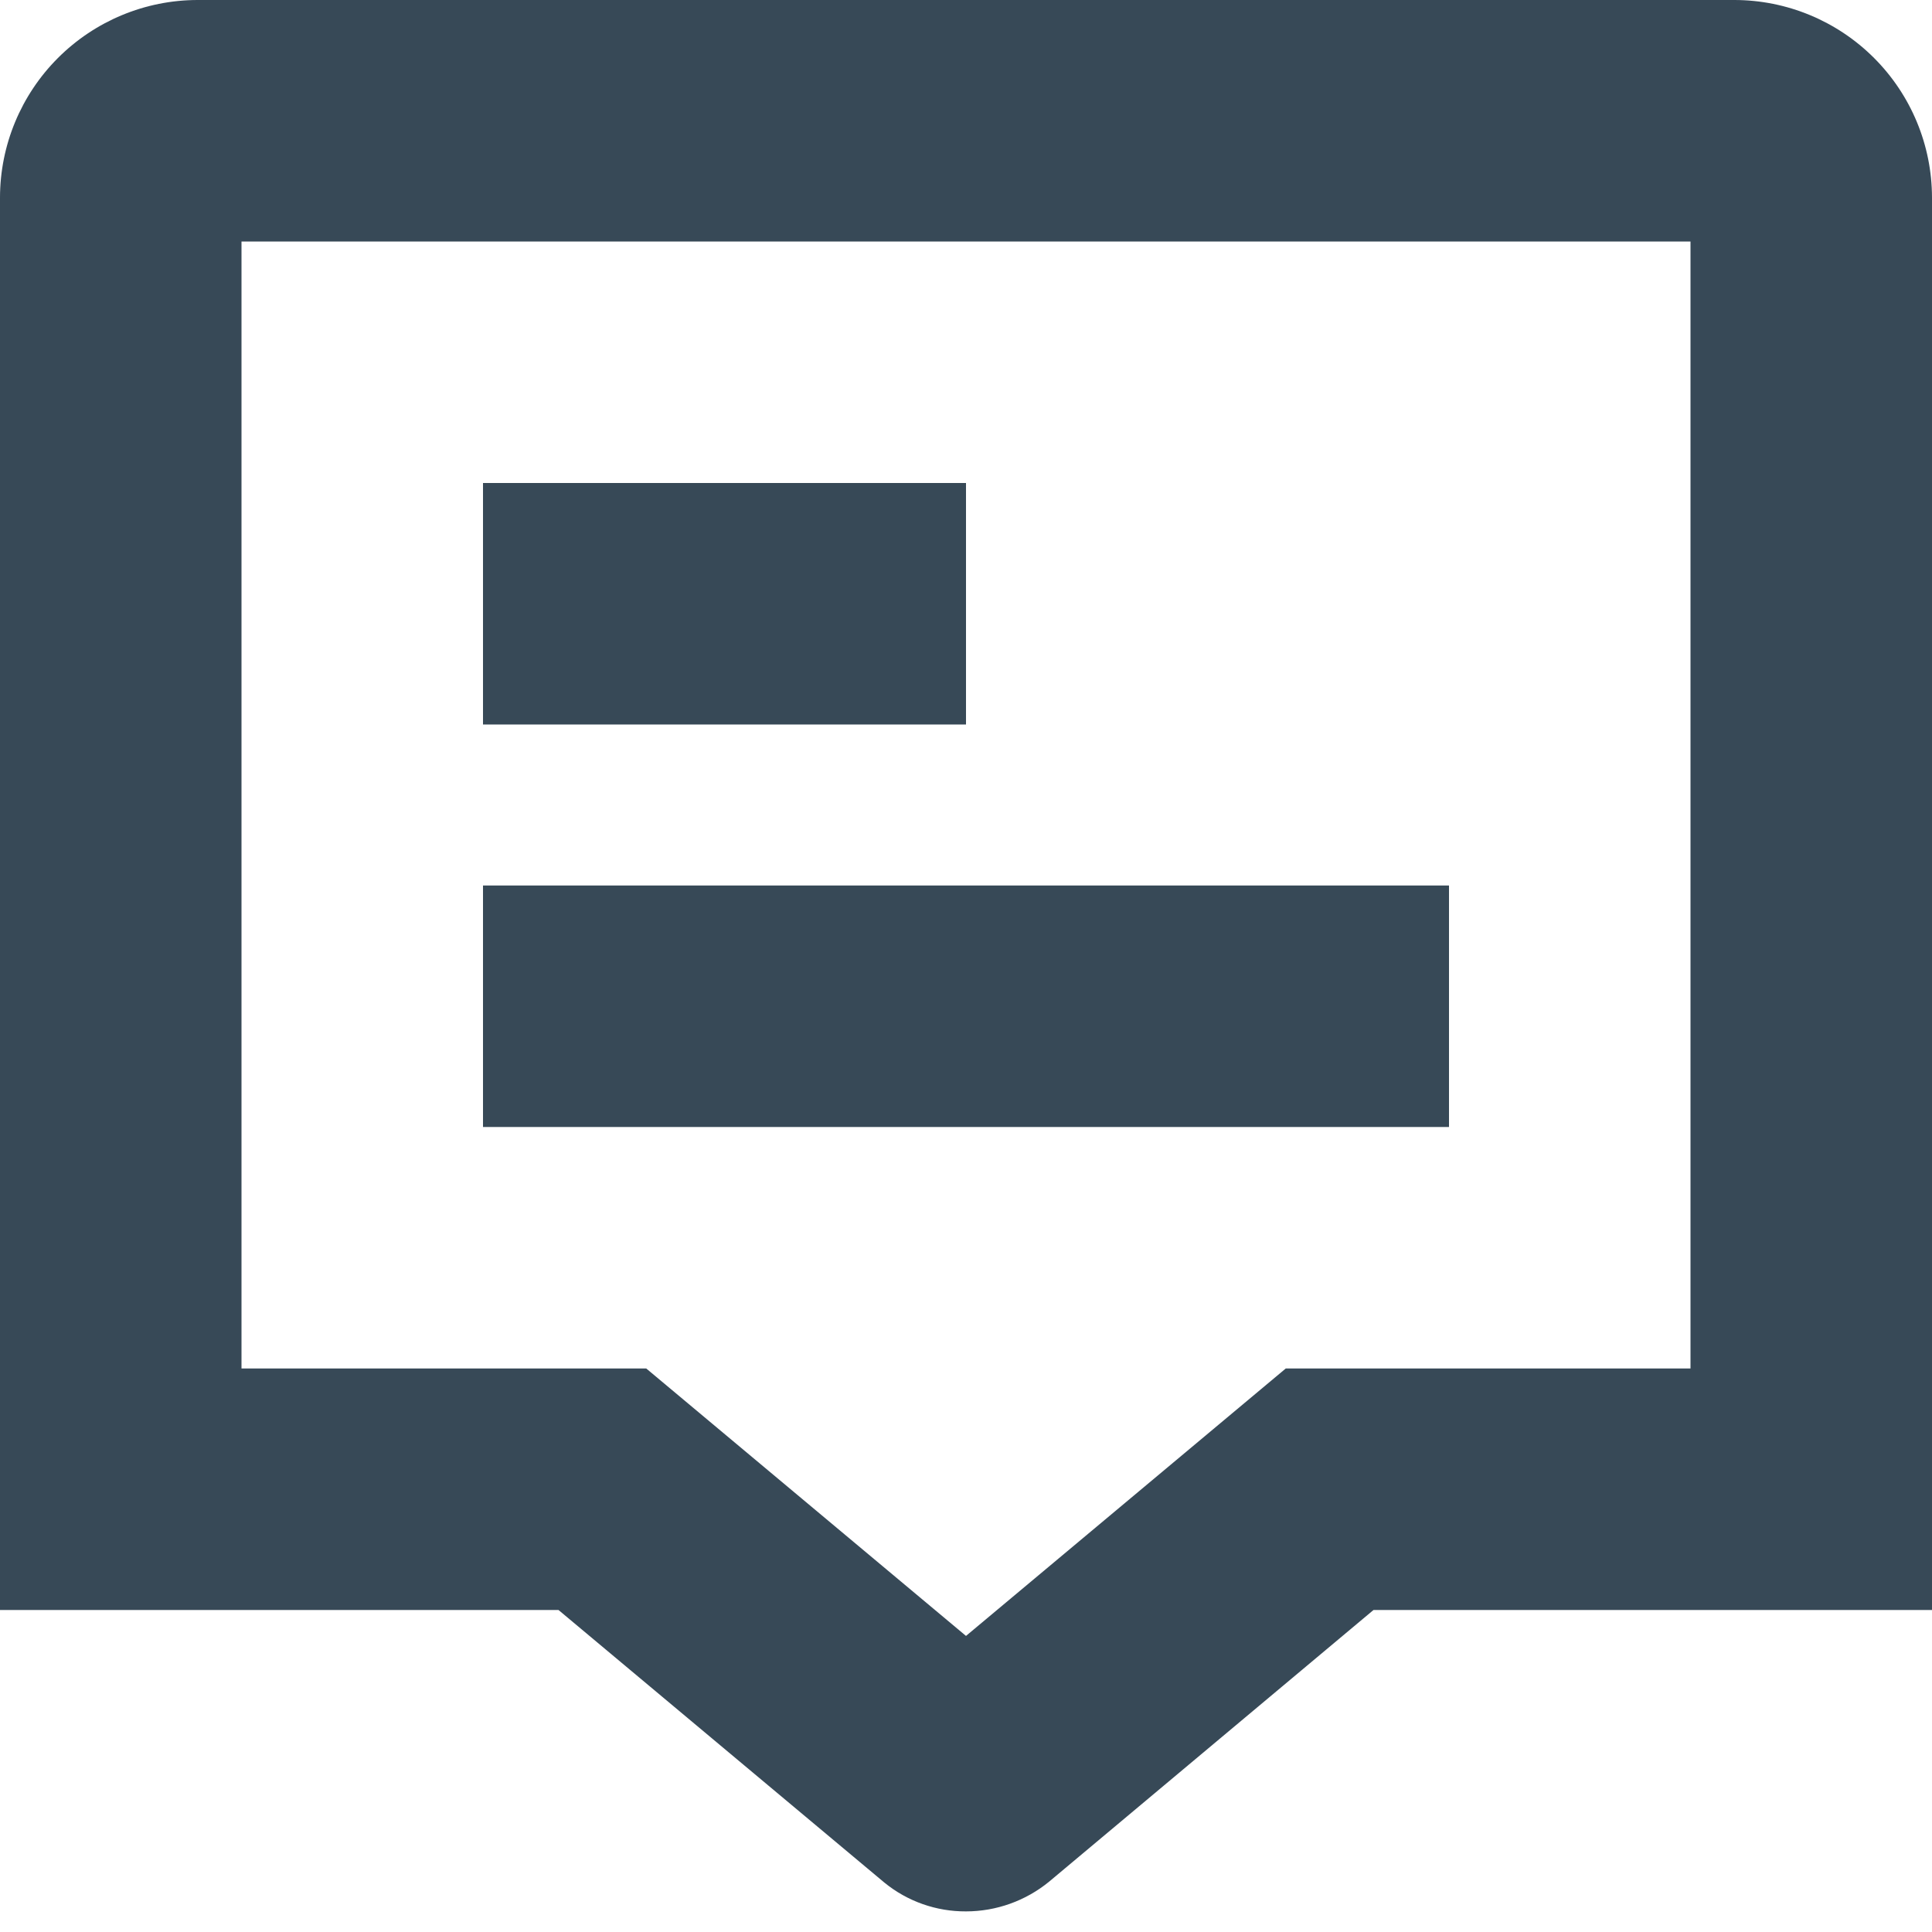 <svg width="24" height="24" viewBox="0 0 24 24" fill="none" xmlns="http://www.w3.org/2000/svg">
<g clip-path="url(#clip0_406_279)">
<path d="M21.546 0H2.454C1.803 0.001 1.18 0.26 0.72 0.72C0.26 1.18 0.001 1.803 0 2.454L0 20H6.938L10.987 23.387C11.273 23.62 11.631 23.746 12 23.744C12.376 23.744 12.741 23.613 13.032 23.375L17.062 20H24V2.454C23.999 1.803 23.74 1.18 23.28 0.72C22.82 0.26 22.197 0.001 21.546 0V0ZM21 17H15.972L12 20.322L8.028 17H3V3H21V17Z" fill="#374957"/>
<path d="M12 6H6V9H12V6Z" fill="#374957"/>
<path d="M18 11H6V14H18V11Z" fill="#374957"/>
</g>
<defs>
<clipPath id="clip0_406_279">
<rect width="24" height="24" fill="white"/>
</clipPath>
</defs>
</svg>
